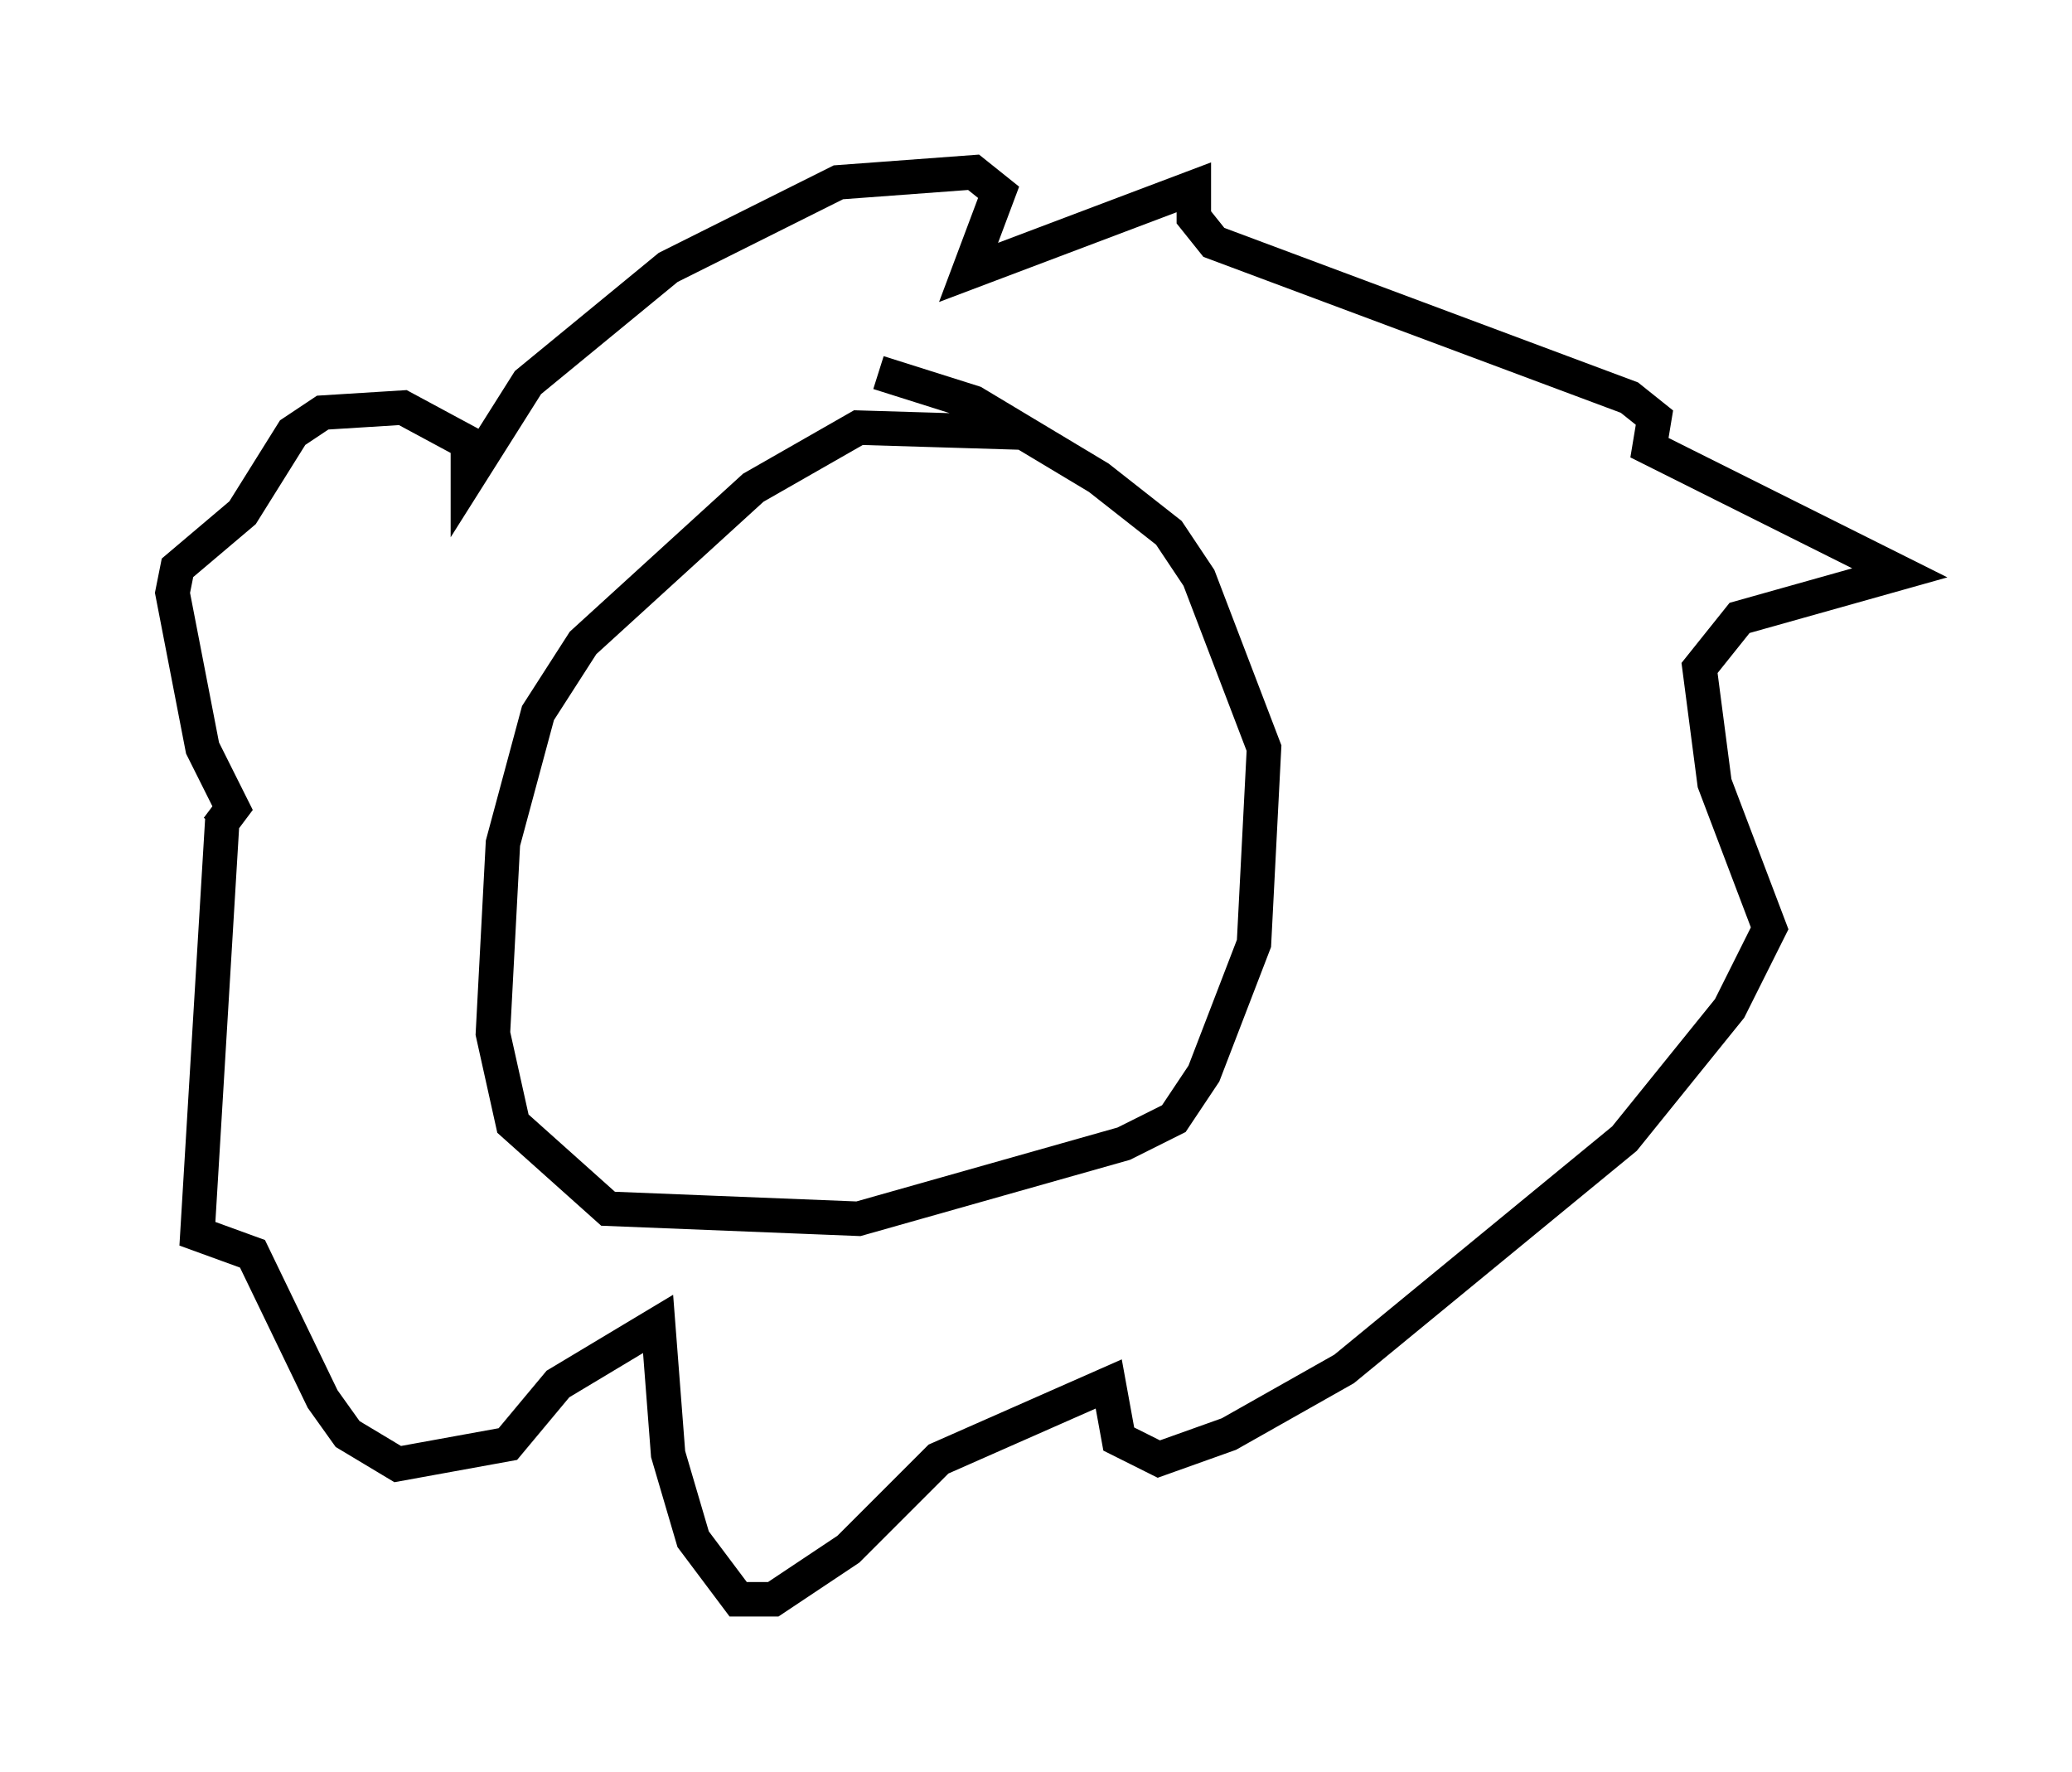 <?xml version="1.0" encoding="utf-8" ?>
<svg baseProfile="full" height="51.397" version="1.1" width="60.112" xmlns="http://www.w3.org/2000/svg" xmlns:ev="http://www.w3.org/2001/xml-events" xmlns:xlink="http://www.w3.org/1999/xlink"><defs /><rect fill="white" height="51.397" width="60.112" x="0" y="0" /><path d="M6.017, 23.011 m0.436, 0.726 l-0.726, 12.056 1.598, 0.581 l2.034, 4.212 0.726, 1.017 l1.453, 0.872 3.196, -0.581 l1.453, -1.743 2.905, -1.743 l0.291, 3.777 0.726, 2.469 l1.307, 1.743 1.017, 0.0 l2.179, -1.453 2.615, -2.615 l4.939, -2.179 0.291, 1.598 l1.162, 0.581 2.034, -0.726 l3.341, -1.888 8.134, -6.682 l3.05, -3.777 1.162, -2.324 l-1.598, -4.212 -0.436, -3.341 l1.162, -1.453 4.648, -1.307 l-7.263, -3.631 0.145, -0.872 l-0.726, -0.581 -12.056, -4.503 l-0.581, -0.726 0.0, -0.872 l-6.536, 2.469 0.872, -2.324 l-0.726, -0.581 -3.922, 0.291 l-4.939, 2.469 -4.067, 3.341 l-1.743, 2.76 0.0, -1.017 l-1.888, -1.017 -2.324, 0.145 l-0.872, 0.581 -1.453, 2.324 l-1.888, 1.598 -0.145, 0.726 l0.872, 4.503 0.872, 1.743 l-0.436, 0.581 m23.385, -11.475 l-4.793, -0.145 -3.05, 1.743 l-4.939, 4.503 -1.307, 2.034 l-1.017, 3.777 -0.291, 5.52 l0.581, 2.615 2.76, 2.469 l7.263, 0.291 7.698, -2.179 l1.453, -0.726 0.872, -1.307 l1.453, -3.777 0.291, -5.665 l-1.888, -4.939 -0.872, -1.307 l-2.034, -1.598 -3.631, -2.179 l-2.76, -0.872 " fill="none" stroke="black" stroke-width="1" /></svg>